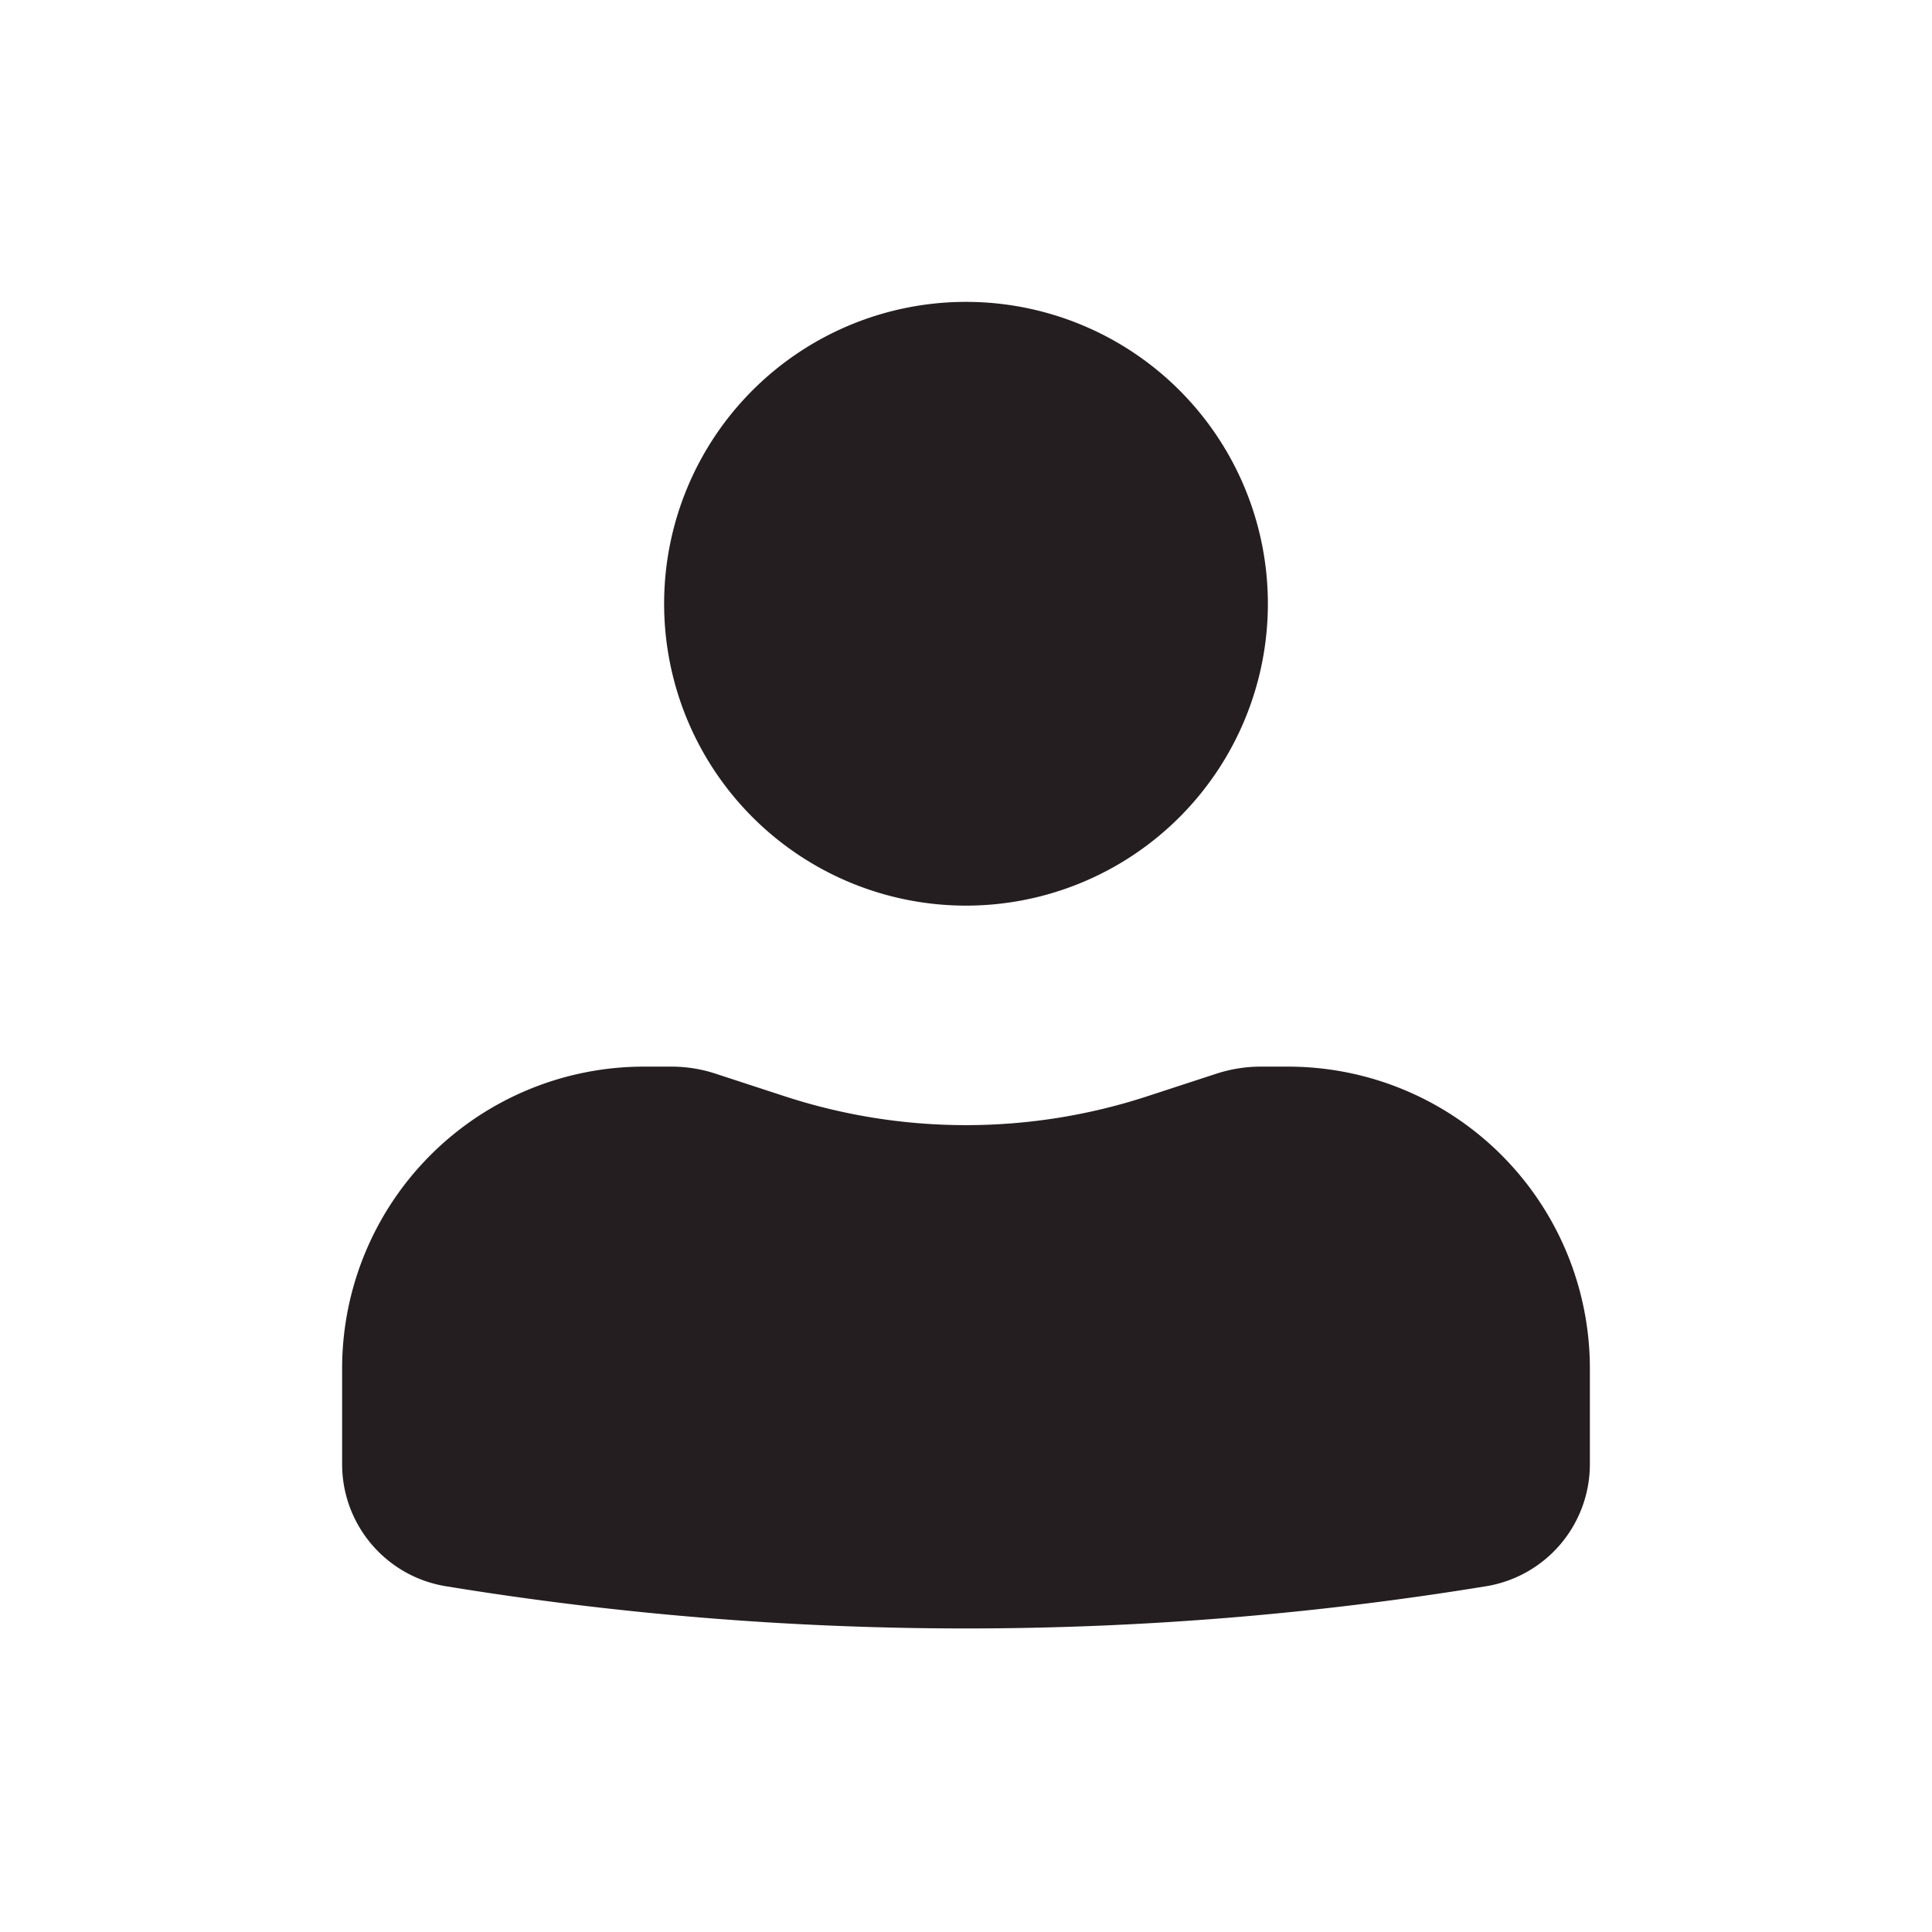 <svg width="24" height="24" fill="none" xmlns="http://www.w3.org/2000/svg"><path d="M12 3.75a3.75 3.75 0 100 7.5 3.75 3.75 0 000-7.5zm-4 9.5A3.75 3.75 0 004.25 17v1.188c0 .754.546 1.396 1.29 1.517 4.278.699 8.642.699 12.92 0a1.537 1.537 0 001.29-1.517V17A3.75 3.75 0 0016 13.25h-.34c-.185 0-.369.03-.544.086l-.866.283a7.251 7.251 0 01-4.5 0l-.866-.283a1.752 1.752 0 00-.543-.086H8z" fill="#241E20"/></svg>